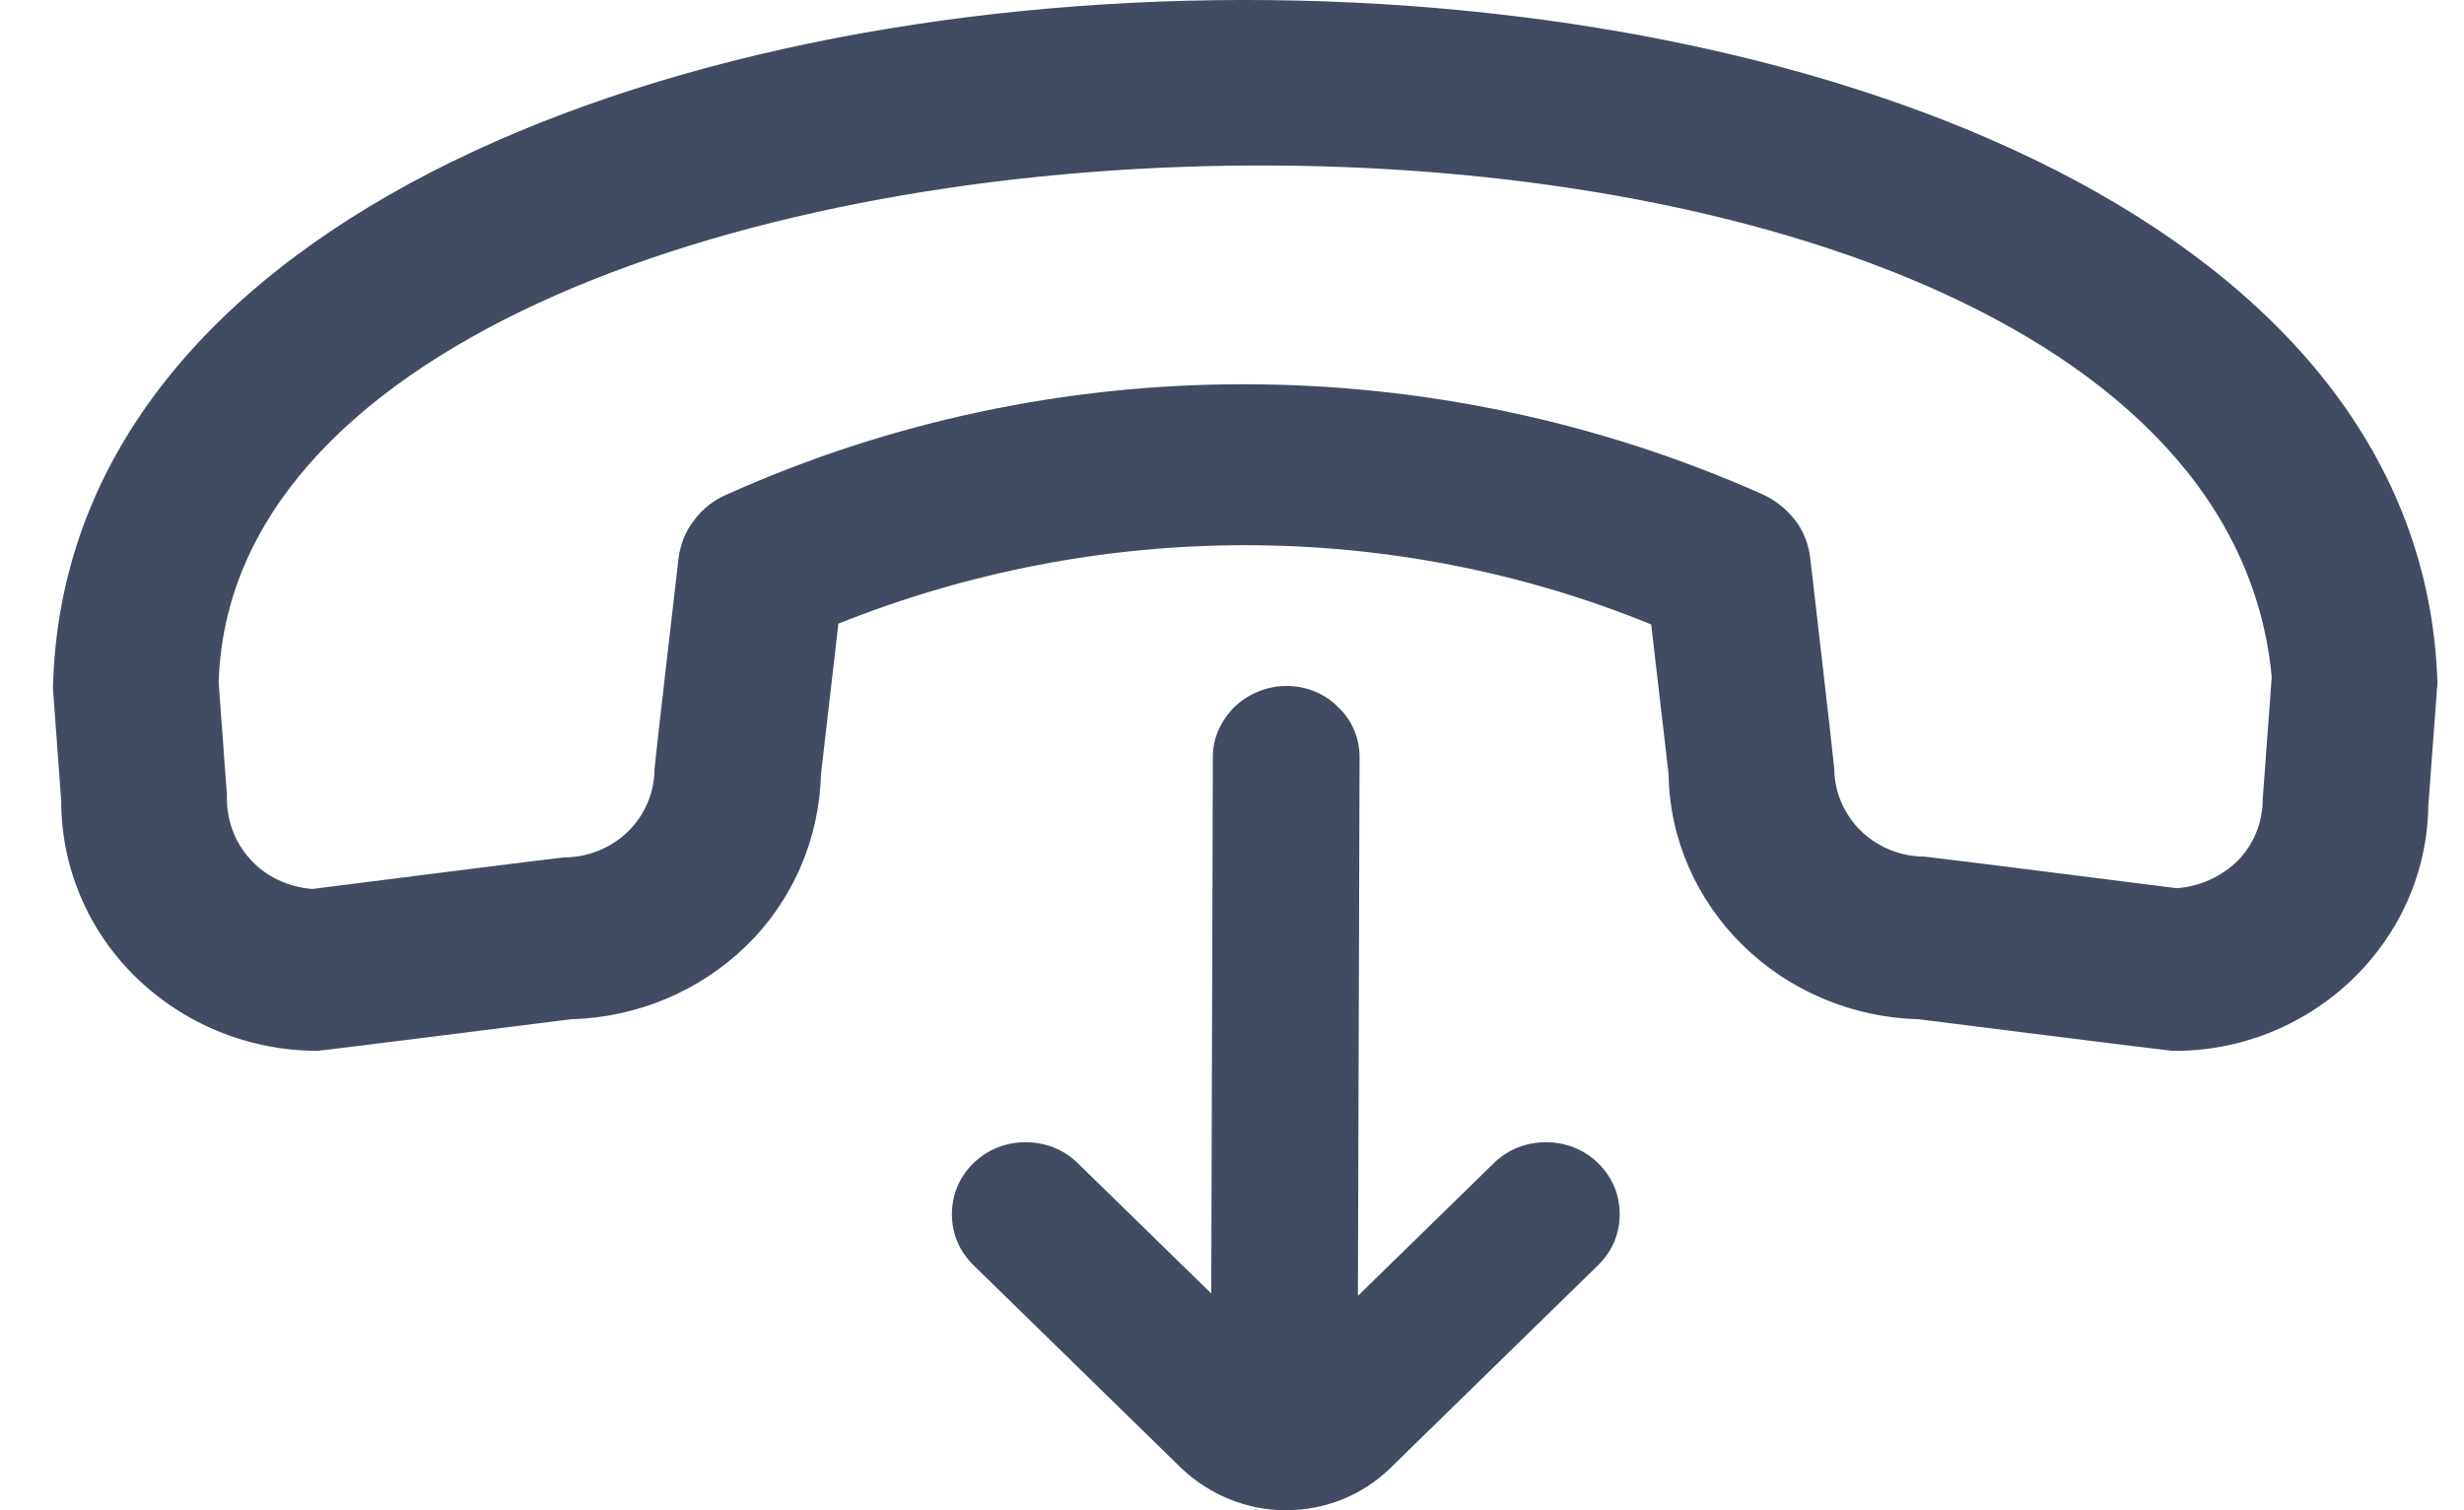 <svg width="31" height="19" viewBox="0 0 31 19" fill="none" xmlns="http://www.w3.org/2000/svg">
<g clip-path="url(#clip0_744_62644)">
<path d="M14.863 18.471L12.247 15.916C12.07 15.743 11.976 15.52 11.976 15.275C11.976 15.031 12.07 14.807 12.247 14.634C12.424 14.461 12.653 14.37 12.904 14.37C13.154 14.37 13.383 14.461 13.56 14.634L15.239 16.273L15.259 9.515C15.259 9.281 15.364 9.057 15.541 8.884C15.718 8.722 15.947 8.63 16.187 8.63C16.427 8.63 16.667 8.722 16.834 8.895C17.011 9.057 17.105 9.291 17.105 9.525L17.084 16.303L18.793 14.634C18.97 14.461 19.2 14.37 19.45 14.37C19.7 14.37 19.929 14.461 20.107 14.634C20.284 14.807 20.378 15.031 20.378 15.275C20.378 15.52 20.284 15.743 20.107 15.916L17.49 18.471C17.146 18.807 16.677 19 16.177 19C15.687 19 15.218 18.807 14.863 18.471ZM3.991 13.22C3.136 13.22 2.313 12.884 1.708 12.293C1.104 11.703 0.77 10.909 0.77 10.075L0.666 8.66C0.927 -2.87 30.301 -2.88 30.666 8.589L30.551 10.136C30.541 10.96 30.197 11.744 29.592 12.324C28.988 12.904 28.175 13.23 27.33 13.22C27.289 13.22 24.141 12.823 24.141 12.823C23.307 12.802 22.515 12.467 21.931 11.897C21.347 11.327 21.003 10.553 20.993 9.739L20.774 7.856C19.158 7.195 17.417 6.859 15.666 6.859C13.915 6.859 12.174 7.195 10.548 7.846L10.329 9.739C10.308 10.553 9.975 11.327 9.391 11.897C8.807 12.467 8.015 12.802 7.181 12.823C7.181 12.823 4.043 13.22 3.991 13.22ZM3.929 11.184C3.929 11.184 7.045 10.787 7.098 10.787C7.4 10.787 7.692 10.665 7.9 10.462C8.109 10.258 8.234 9.973 8.234 9.678C8.234 9.637 8.536 7.032 8.536 7.032C8.557 6.859 8.619 6.686 8.734 6.544C8.838 6.401 8.984 6.289 9.151 6.218C11.194 5.302 13.404 4.834 15.645 4.834C17.886 4.834 20.107 5.302 22.15 6.208C22.317 6.279 22.462 6.391 22.577 6.534C22.692 6.676 22.754 6.849 22.775 7.022C22.775 7.022 23.077 9.627 23.077 9.668C23.077 9.963 23.203 10.248 23.411 10.452C23.619 10.655 23.911 10.777 24.214 10.777C24.255 10.777 27.383 11.174 27.383 11.174C27.674 11.154 27.945 11.032 28.154 10.828C28.352 10.625 28.467 10.35 28.467 10.065L28.581 8.518C27.747 -0.417 2.991 0.275 2.751 8.589L2.855 10.004C2.845 10.299 2.949 10.594 3.147 10.808C3.345 11.032 3.637 11.164 3.939 11.184H3.929Z" fill="#414B61"/>
</g>
<defs>
<clipPath id="clip0_744_62644">
<rect width="30" height="19" fill="white" transform="translate(0.666)"/>
</clipPath>
</defs>
</svg>
